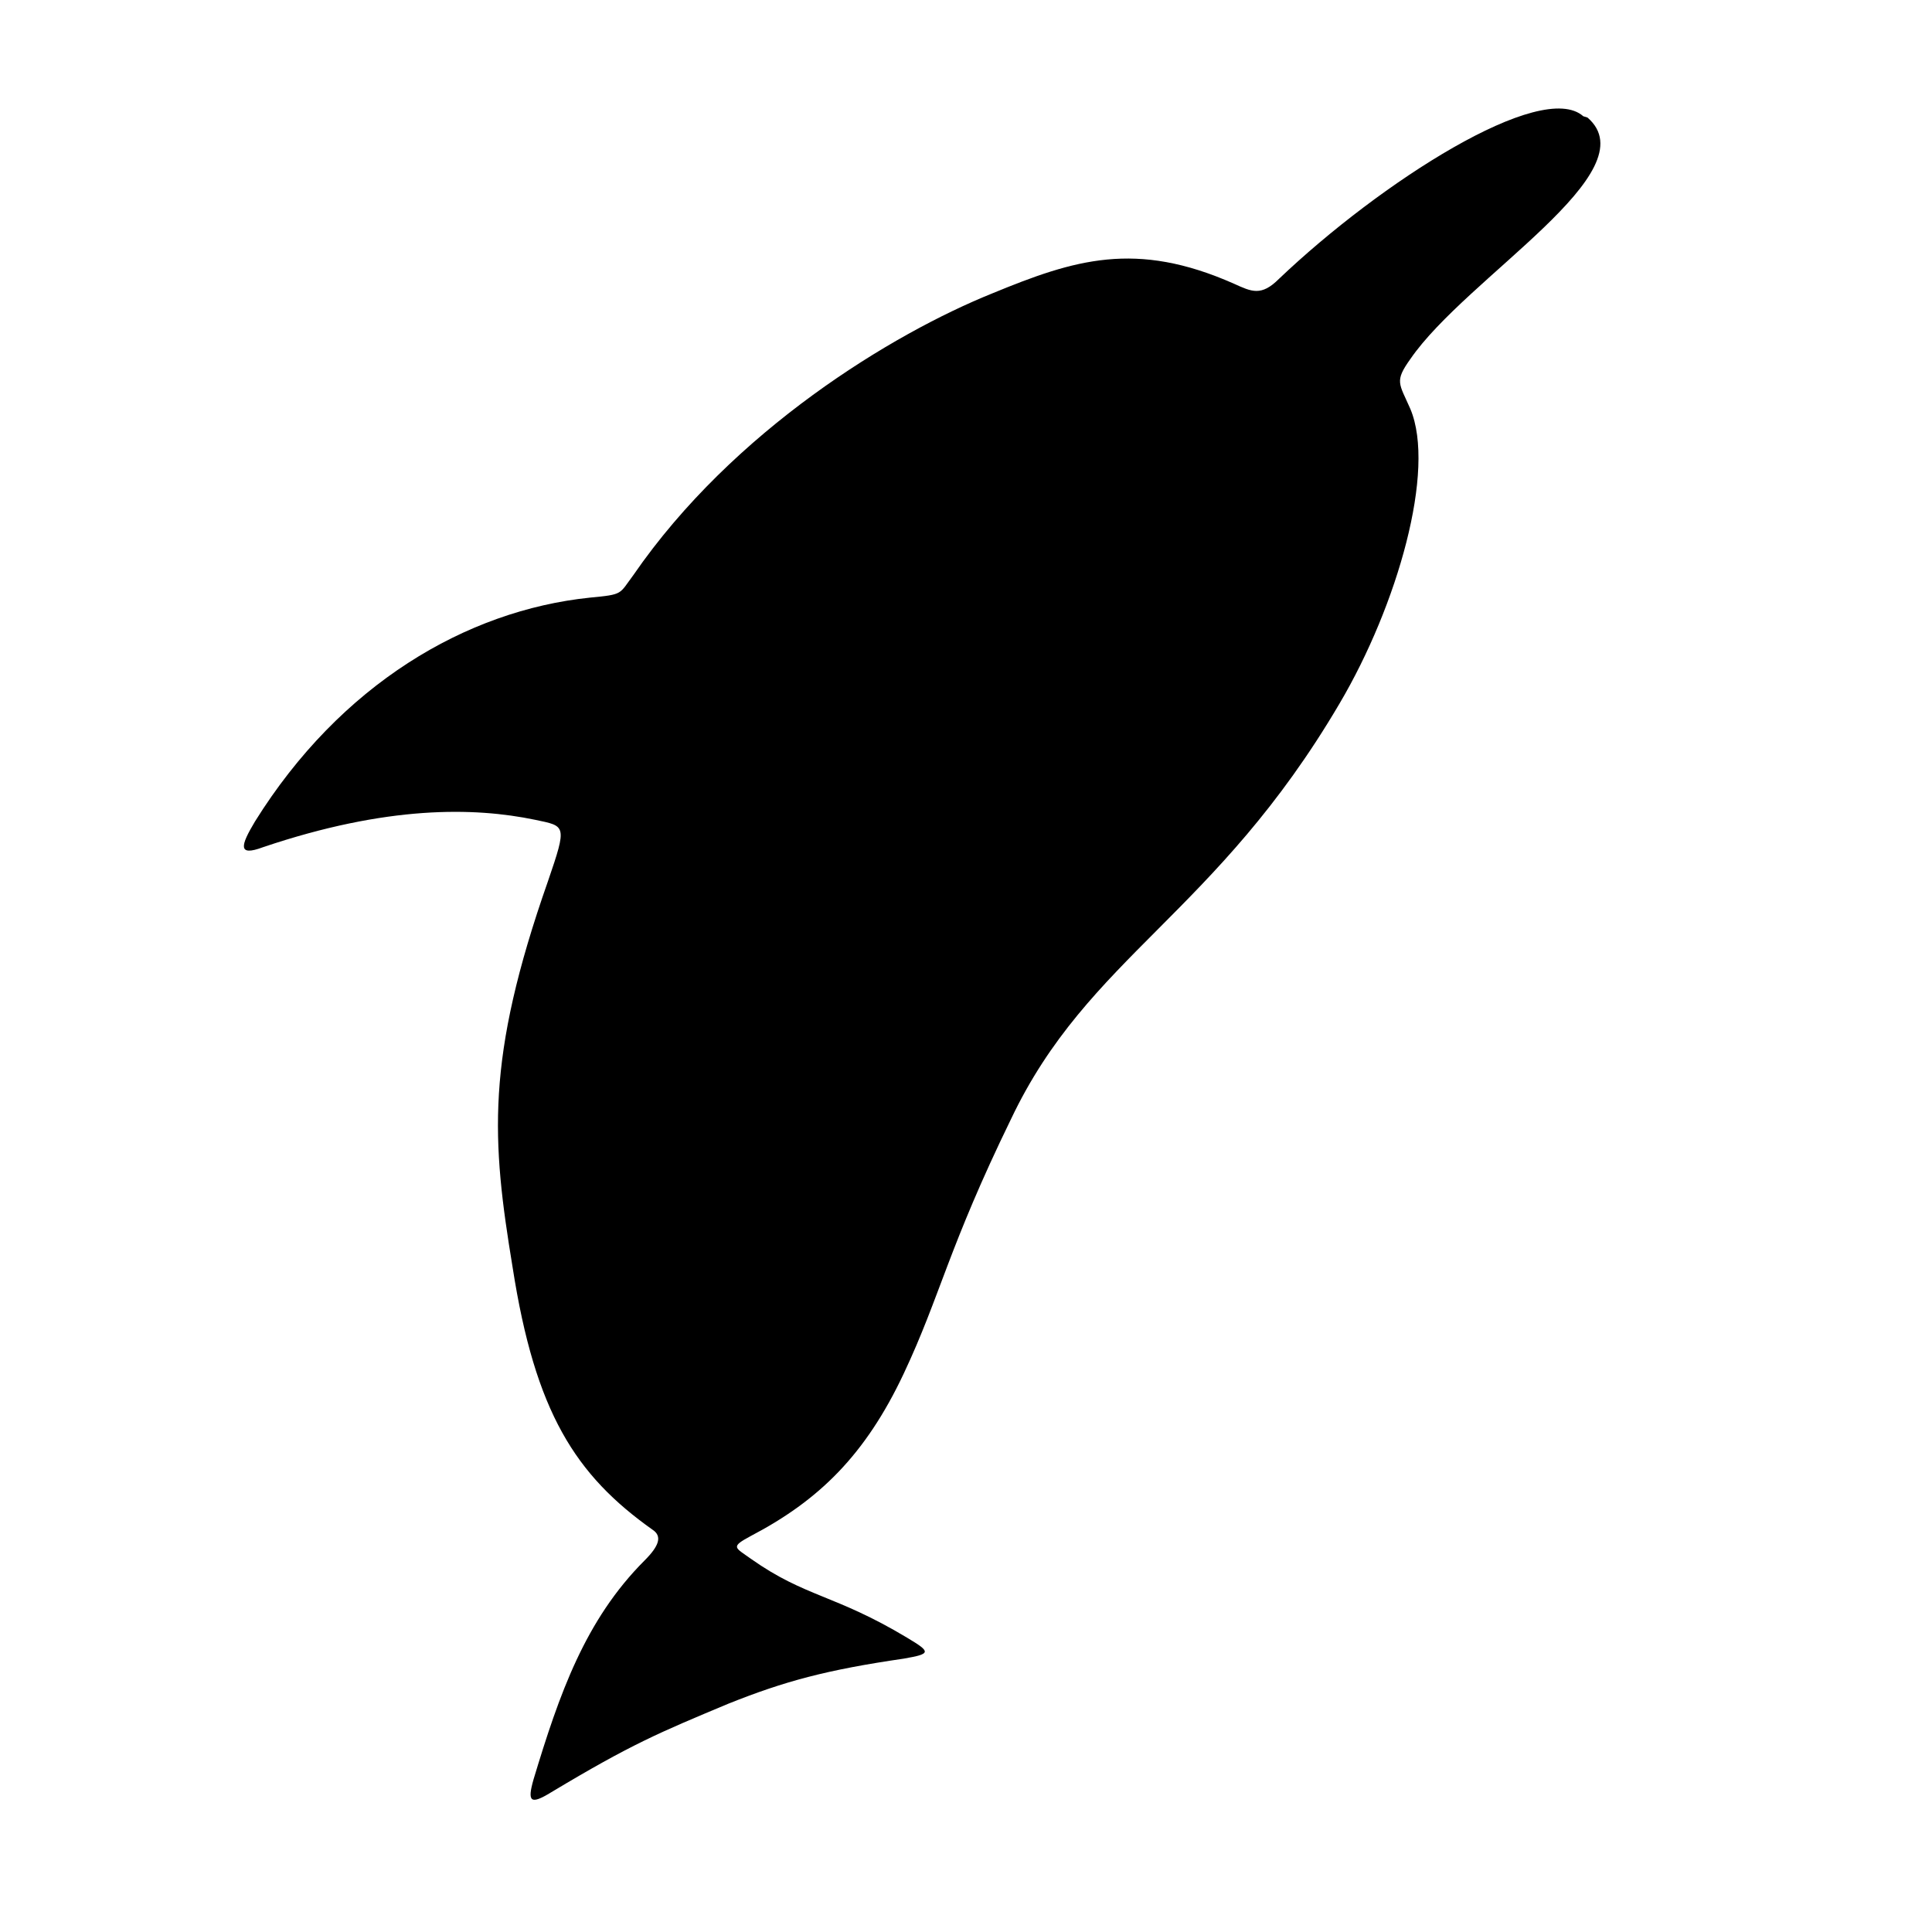 <?xml version="1.0" encoding="UTF-8" standalone="yes"?>
<svg xmlns="http://www.w3.org/2000/svg" width="500" height="500" viewBox="-5.6 -5.7 12 12">
	<title>Dolphin icon released to the Public Domain by Sameboat, the Wikimediam.</title>
	<path style="fill:#000;stroke:none" d="
	M 4.26,-4.97
	c 0.39,0.336 -0.75,0.99 -1.1,1.5
	-0.1,0.14 -0.07,0.15 0,0.31
	0.16,0.38 -0.08,1.22 -0.44,1.83
	C 1.95,-0.02 1.16,0.24 0.68,1.25
	0.29,2.05 0.24,2.35 0.014,2.83
	c -0.24,0.51-0.53,0.79 -0.95,1.01
	-0.13,0.07 -0.1,0.07 -4e-8,0.142
	0.34,0.24 0.52,0.22 0.97,0.49
	0.15,0.09 0.15,0.1 -0.02,0.13
	-0.48,0.07 -0.74,0.14 -1.09,0.28
	-0.43,0.18 -0.6,0.25 -1.1,0.55
	-0.13,0.08 -0.15,0.06 -0.11,-0.08
	0.16,-0.53 0.32,-0.99 0.69,-1.36
	0.09,-0.09 0.11,-0.15 0.05,-0.19
	-0.48,-0.34 -0.73,-0.73 -0.87,-1.63
	-0.13,-0.79 -0.17,-1.29 0.22,-2.4
	0.12,-0.35 0.11,-0.34 -0.08,-0.38
	-0.38,-0.079 -0.92,-0.09 -1.69,0.17
	-0.16,0.06 -0.14,-0.01 -0.05,-0.16
	0.53,-0.85 1.31,-1.31 2.08,-1.39
	0.21,-0.02 0.18,-0.02 0.27,-0.14
	0.62,-0.9 1.61,-1.5 2.23,-1.75
	0.51,-0.21 0.89,-0.33 1.5,-0.06
	0.11,0.05 0.17,0.08 0.28,-0.03
	0.63,-0.6 1.63,-1.24 1.89,-1.01
	"/>
</svg>